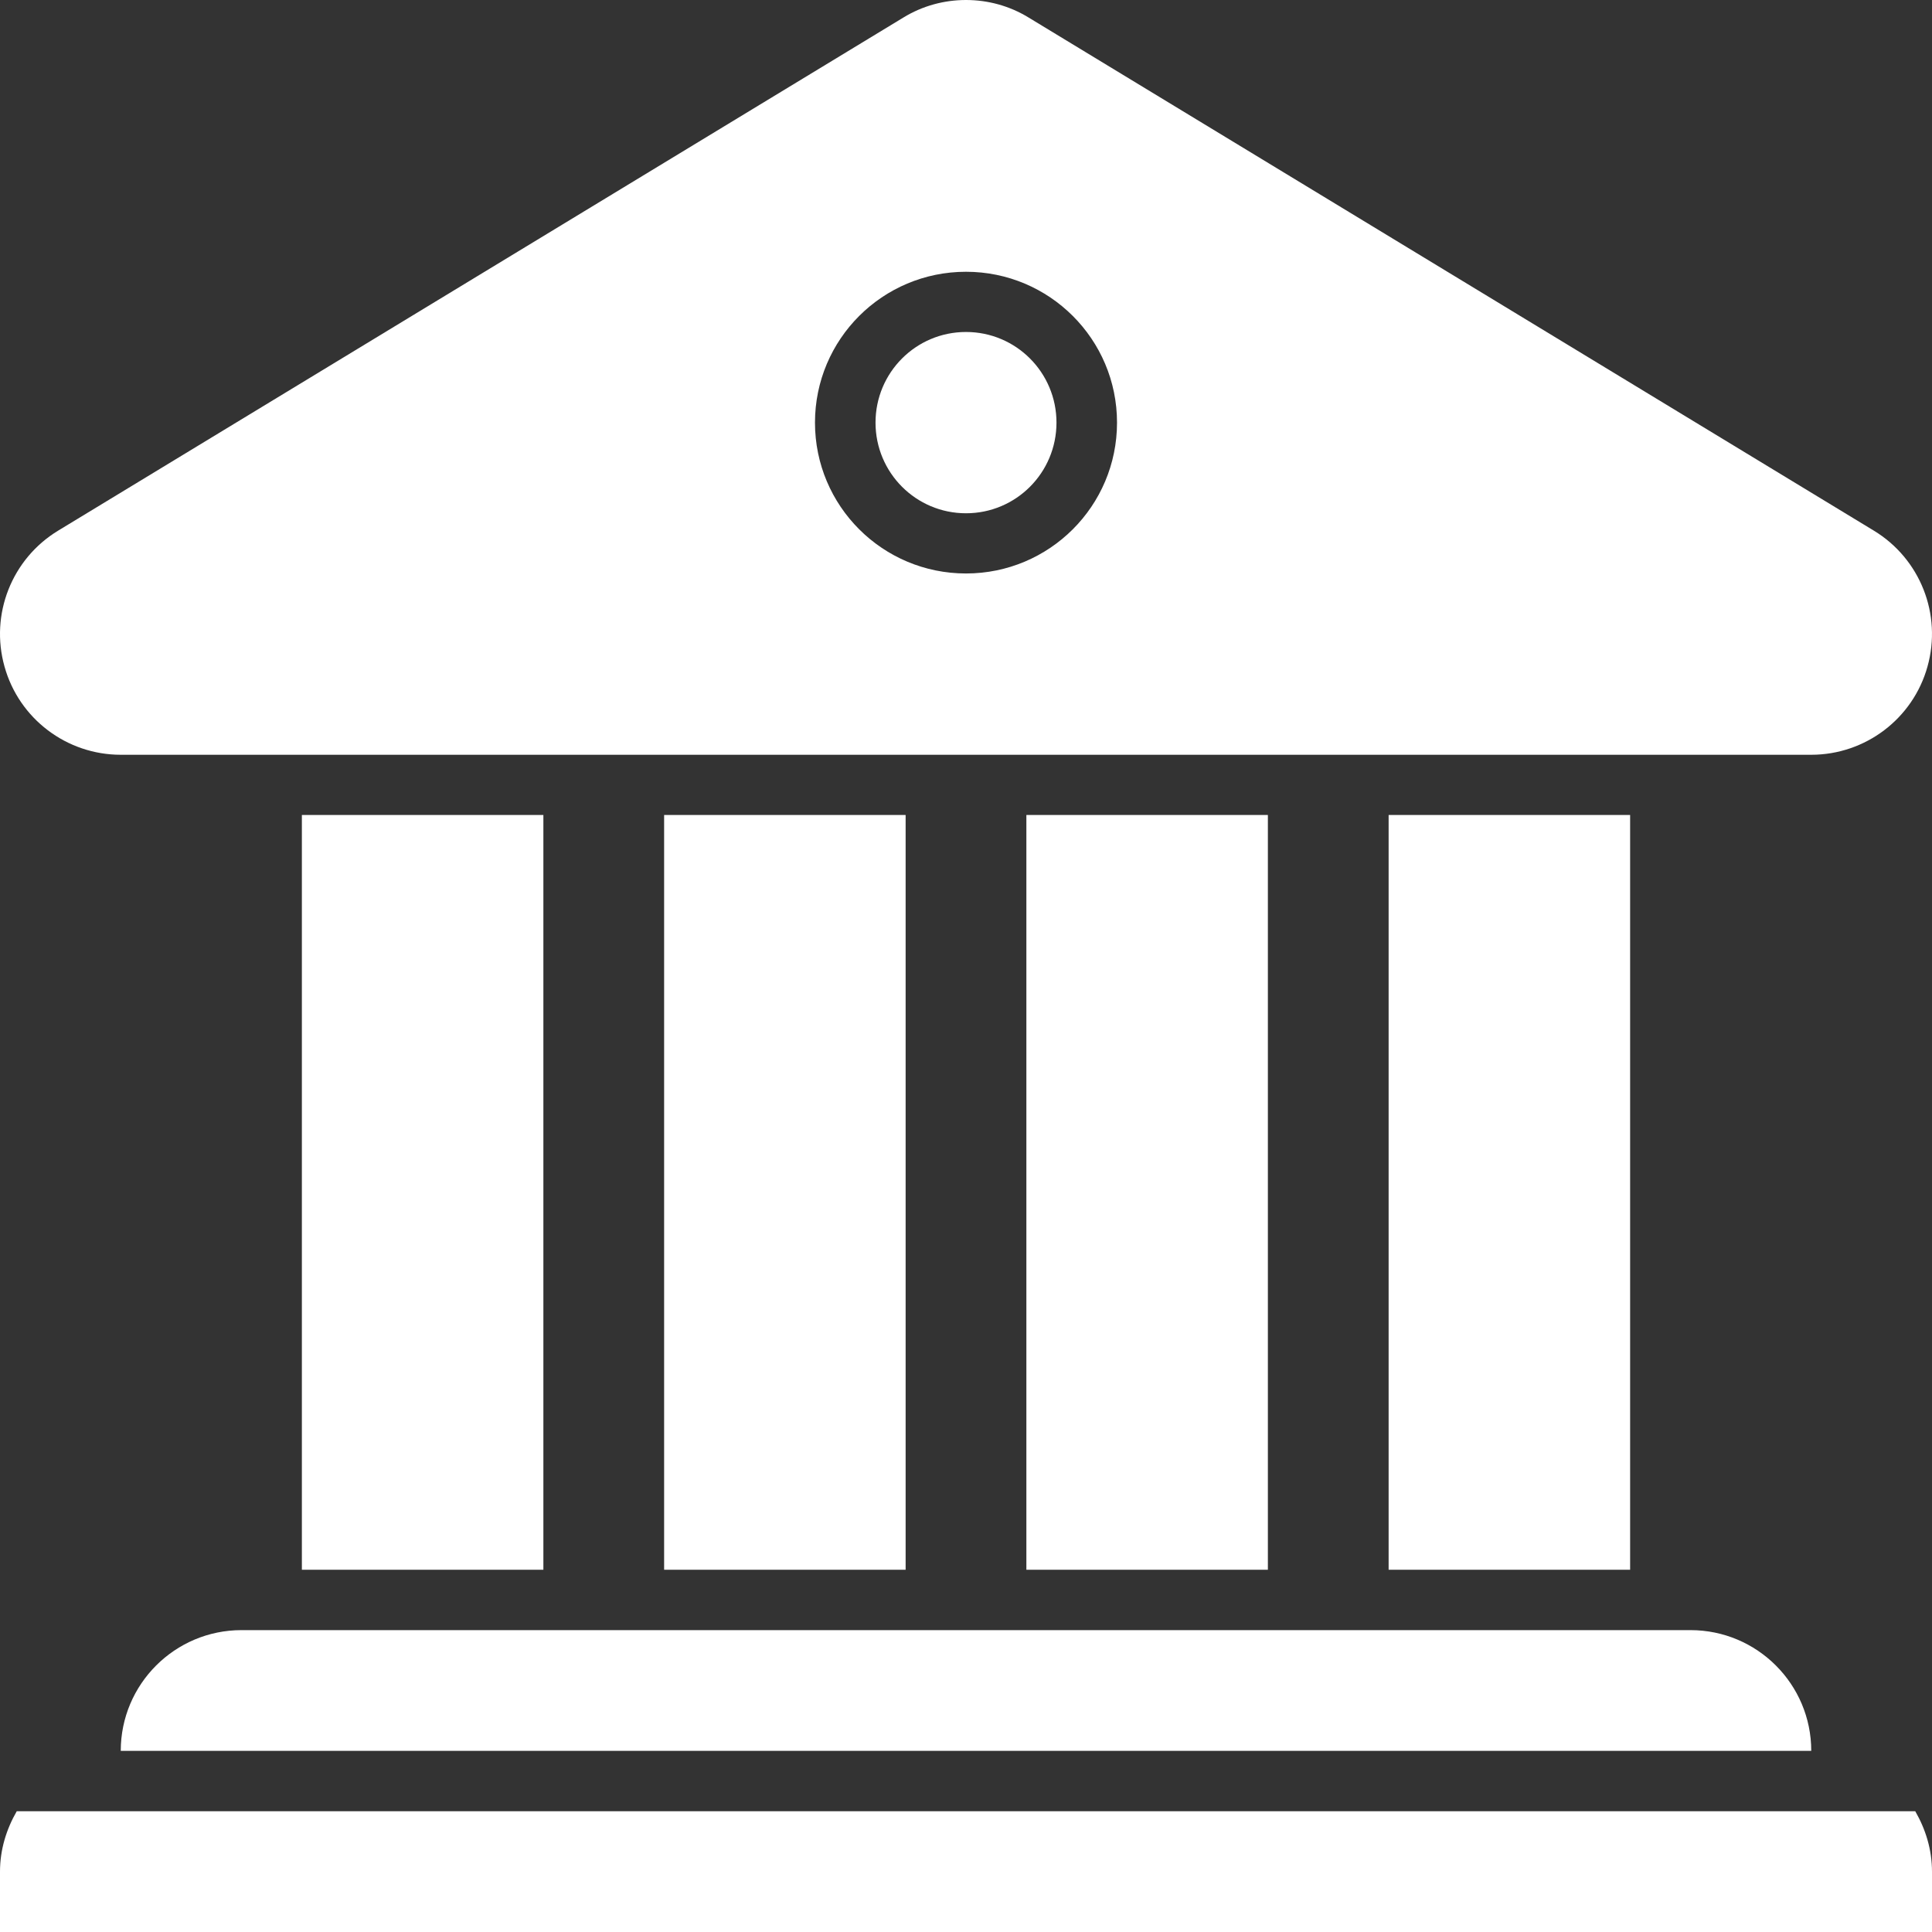 <svg width="12" height="12" viewBox="0 0 12 12" fill="none" xmlns="http://www.w3.org/2000/svg">
<rect x="0" y="0" width="12" height="12" fill="#333333" stroke="none"/>
<path d="M6 3.188C6.311 3.188 6.562 2.936 6.562 2.625C6.562 2.314 6.311 2.062 6 2.062C5.689 2.062 5.438 2.314 5.438 2.625C5.438 2.936 5.689 3.188 6 3.188Z" fill="white"/>
<path d="M0.75 4.688H11.25C11.586 4.688 11.882 4.464 11.972 4.14C12.063 3.816 11.927 3.471 11.639 3.296L6.389 0.109C6.27 0.036 6.135 0 6 0C5.865 0 5.73 0.036 5.611 0.109L0.361 3.296C0.073 3.471 -0.063 3.816 0.028 4.14C0.118 4.464 0.414 4.688 0.75 4.688ZM6 1.688C6.518 1.688 6.938 2.107 6.938 2.625C6.938 3.143 6.518 3.562 6 3.562C5.482 3.562 5.062 3.143 5.062 2.625C5.062 2.107 5.482 1.688 6 1.688Z" fill="white"/>
<path d="M7.875 5.062H6.375V9.75H7.875V5.062Z" fill="white"/>
<path d="M10.125 5.062H8.625V9.75H10.125V5.062Z" fill="white"/>
<path d="M5.625 5.062H4.125V9.75H5.625V5.062Z" fill="white"/>
<path d="M3.375 5.062H1.875V9.75H3.375V5.062Z" fill="white"/>
<path d="M0.75 10.875H11.25C11.25 10.461 10.914 10.125 10.5 10.125H1.5C1.086 10.125 0.75 10.461 0.75 10.875Z" fill="white"/>
<path d="M11.896 11.25H0.104C0.04 11.361 0 11.488 0 11.625V12H12V11.625C12 11.488 11.96 11.361 11.896 11.25Z" fill="white"/>
</svg>
